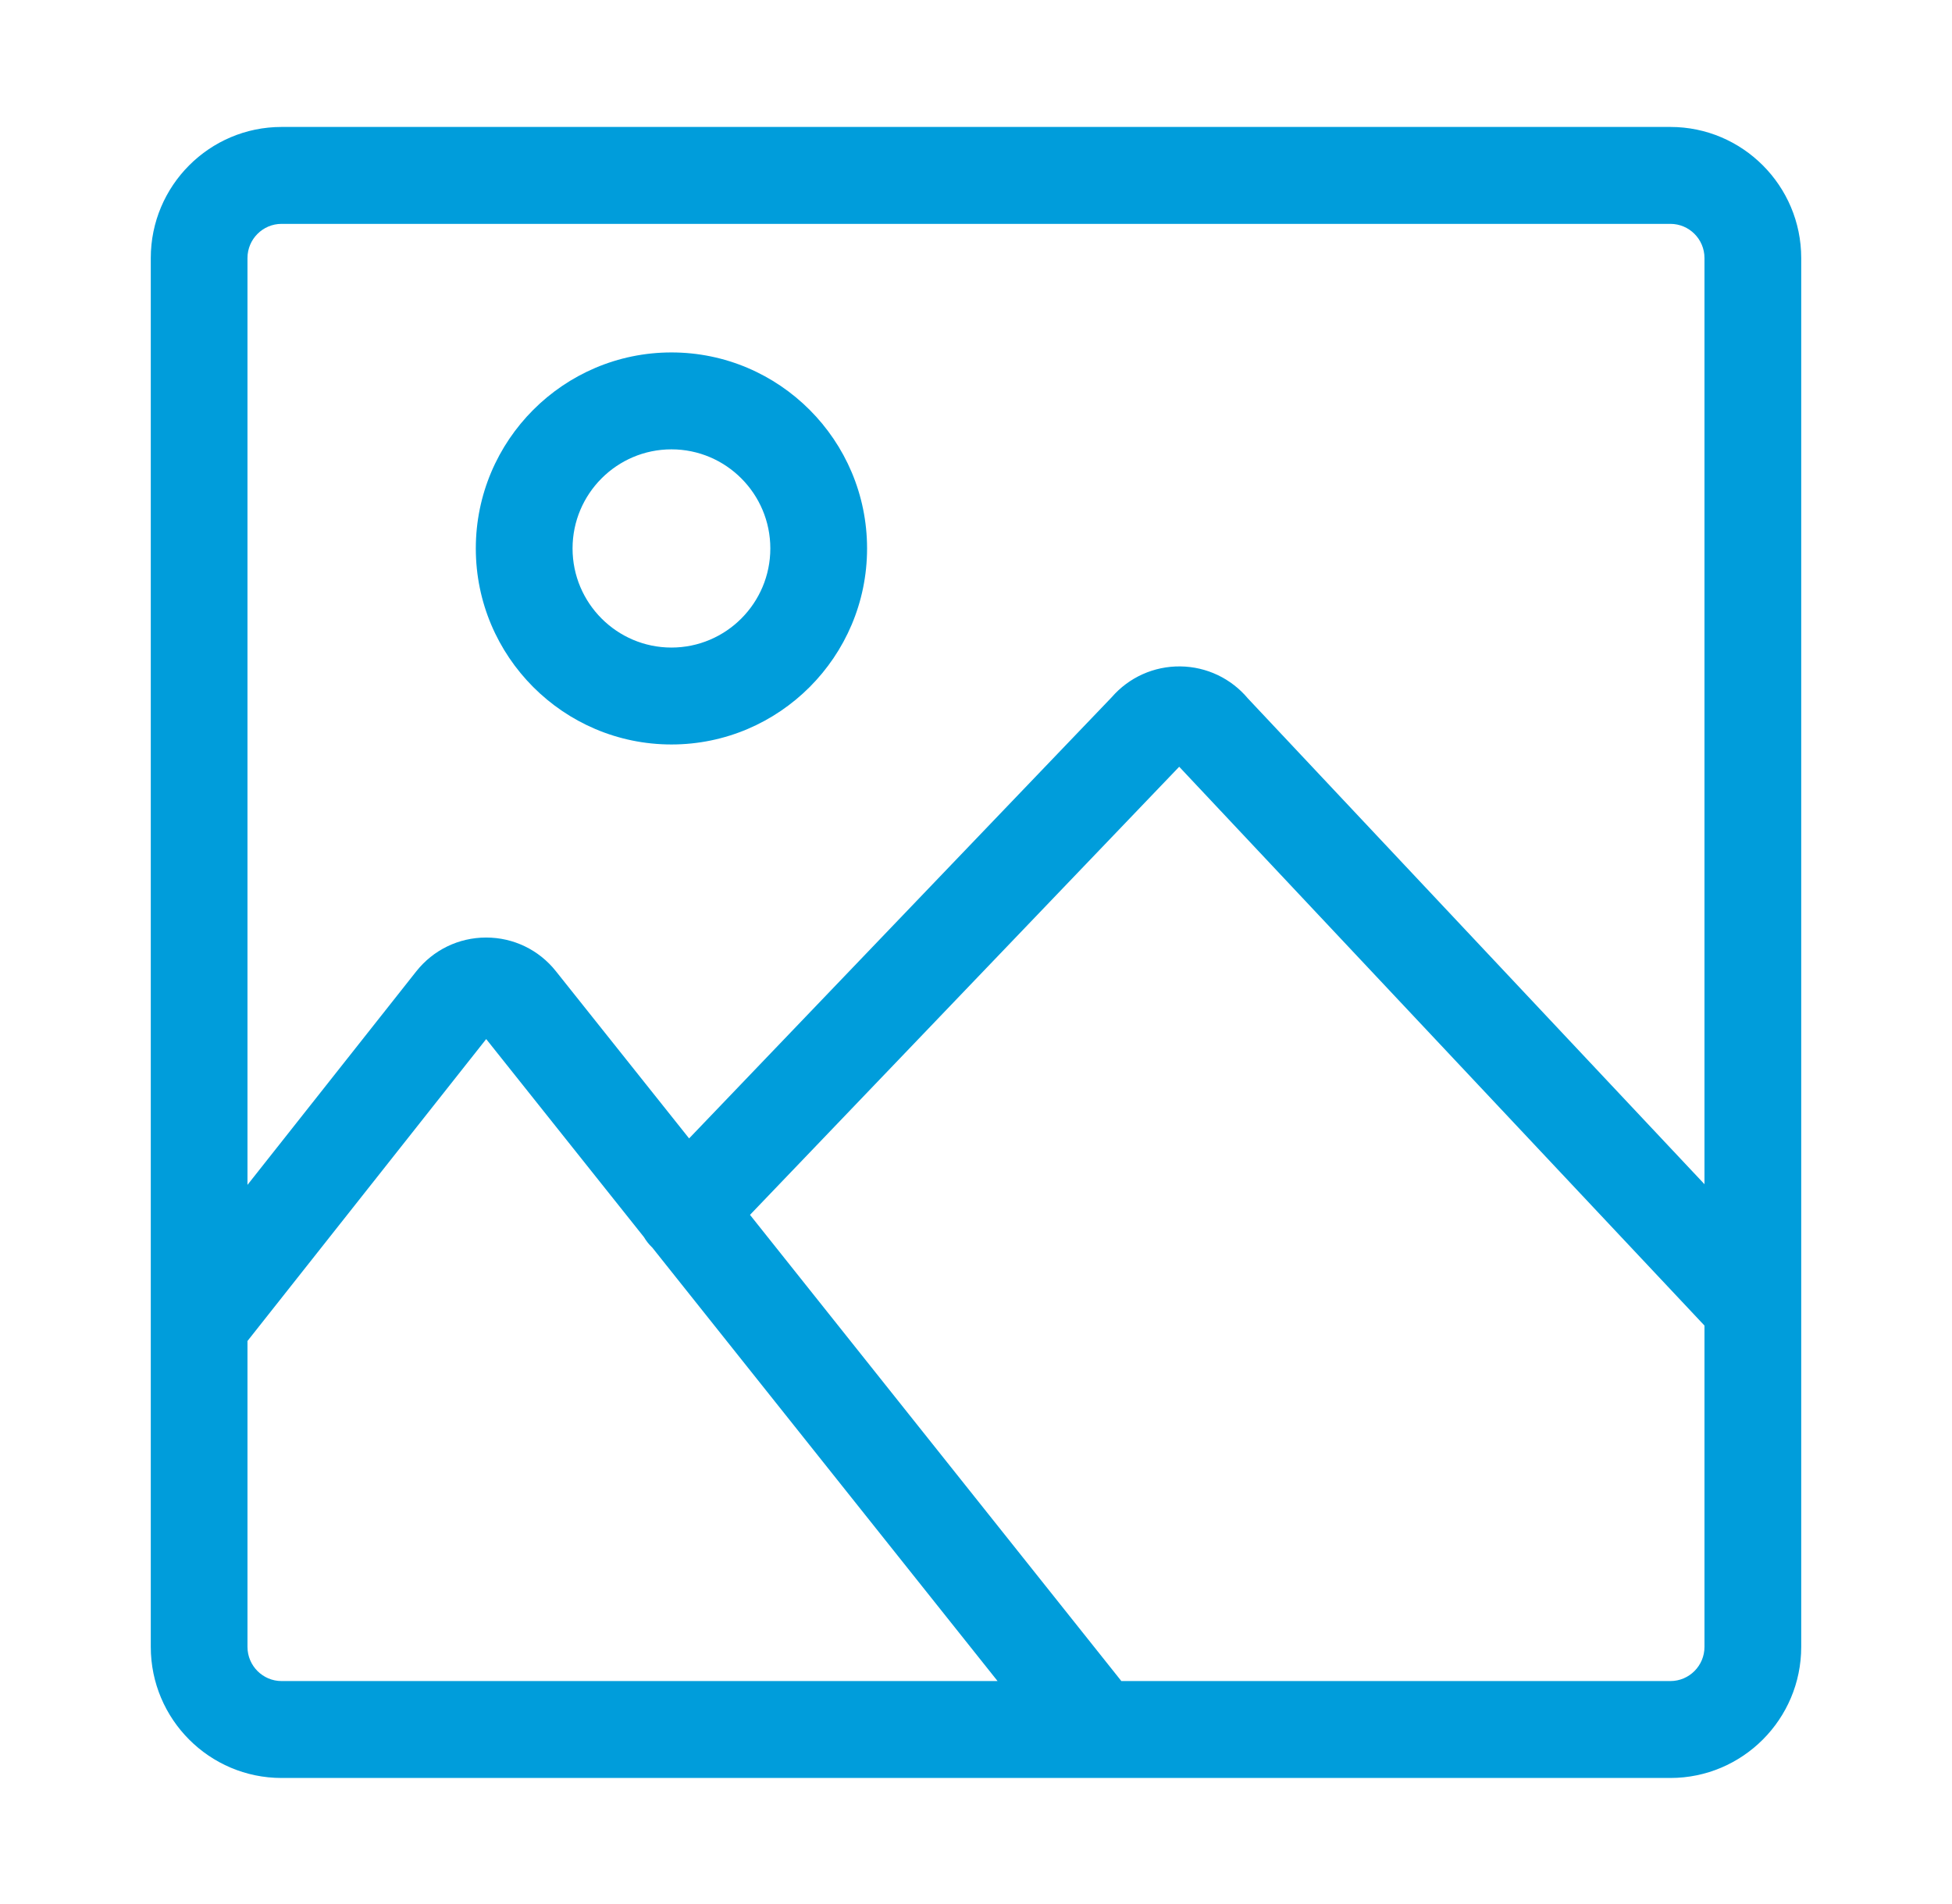 <svg width="41" height="40" viewBox="0 0 41 40" fill="none" xmlns="http://www.w3.org/2000/svg">
<path d="M35.085 2.667H5.914C4.399 2.667 3.167 3.902 3.167 5.421V34.598C3.167 36.117 4.399 37.352 5.914 37.352H23.064C23.064 37.352 23.064 37.352 23.065 37.352C23.065 37.352 23.066 37.352 23.067 37.352H35.085C36.6 37.352 37.833 36.117 37.833 34.598V5.421C37.833 3.902 36.6 2.667 35.085 2.667ZM5.914 4.703H35.085C35.48 4.703 35.801 5.025 35.801 5.421V24.878L26.212 14.674C25.858 14.252 25.344 14.007 24.792 14C24.237 13.994 23.714 14.229 23.351 14.647L14.474 23.916L11.675 20.402C11.318 19.953 10.784 19.696 10.211 19.696H10.208C9.634 19.697 9.1 19.956 8.743 20.407L5.198 24.892V5.421C5.198 5.025 5.52 4.703 5.914 4.703ZM5.198 34.598V28.172L10.212 21.829L13.526 25.99C13.571 26.066 13.626 26.138 13.693 26.202C13.695 26.203 13.696 26.205 13.698 26.206L20.953 35.316H5.914C5.52 35.316 5.198 34.994 5.198 34.598ZM35.085 35.316H23.553L15.753 25.522L24.768 16.108L35.801 27.848V34.598C35.801 34.994 35.48 35.316 35.085 35.316Z" fill="#009DDB"/>
<path d="M14.103 15.64C16.369 15.64 18.212 13.793 18.212 11.522C18.212 9.251 16.369 7.404 14.103 7.404C11.838 7.404 9.994 9.251 9.994 11.522C9.994 13.793 11.838 15.64 14.103 15.64ZM14.103 9.44C15.249 9.44 16.18 10.374 16.18 11.522C16.18 12.67 15.249 13.604 14.103 13.604C12.958 13.604 12.026 12.67 12.026 11.522C12.026 10.374 12.958 9.44 14.103 9.44Z" fill="#009DDB"/>
</svg>
